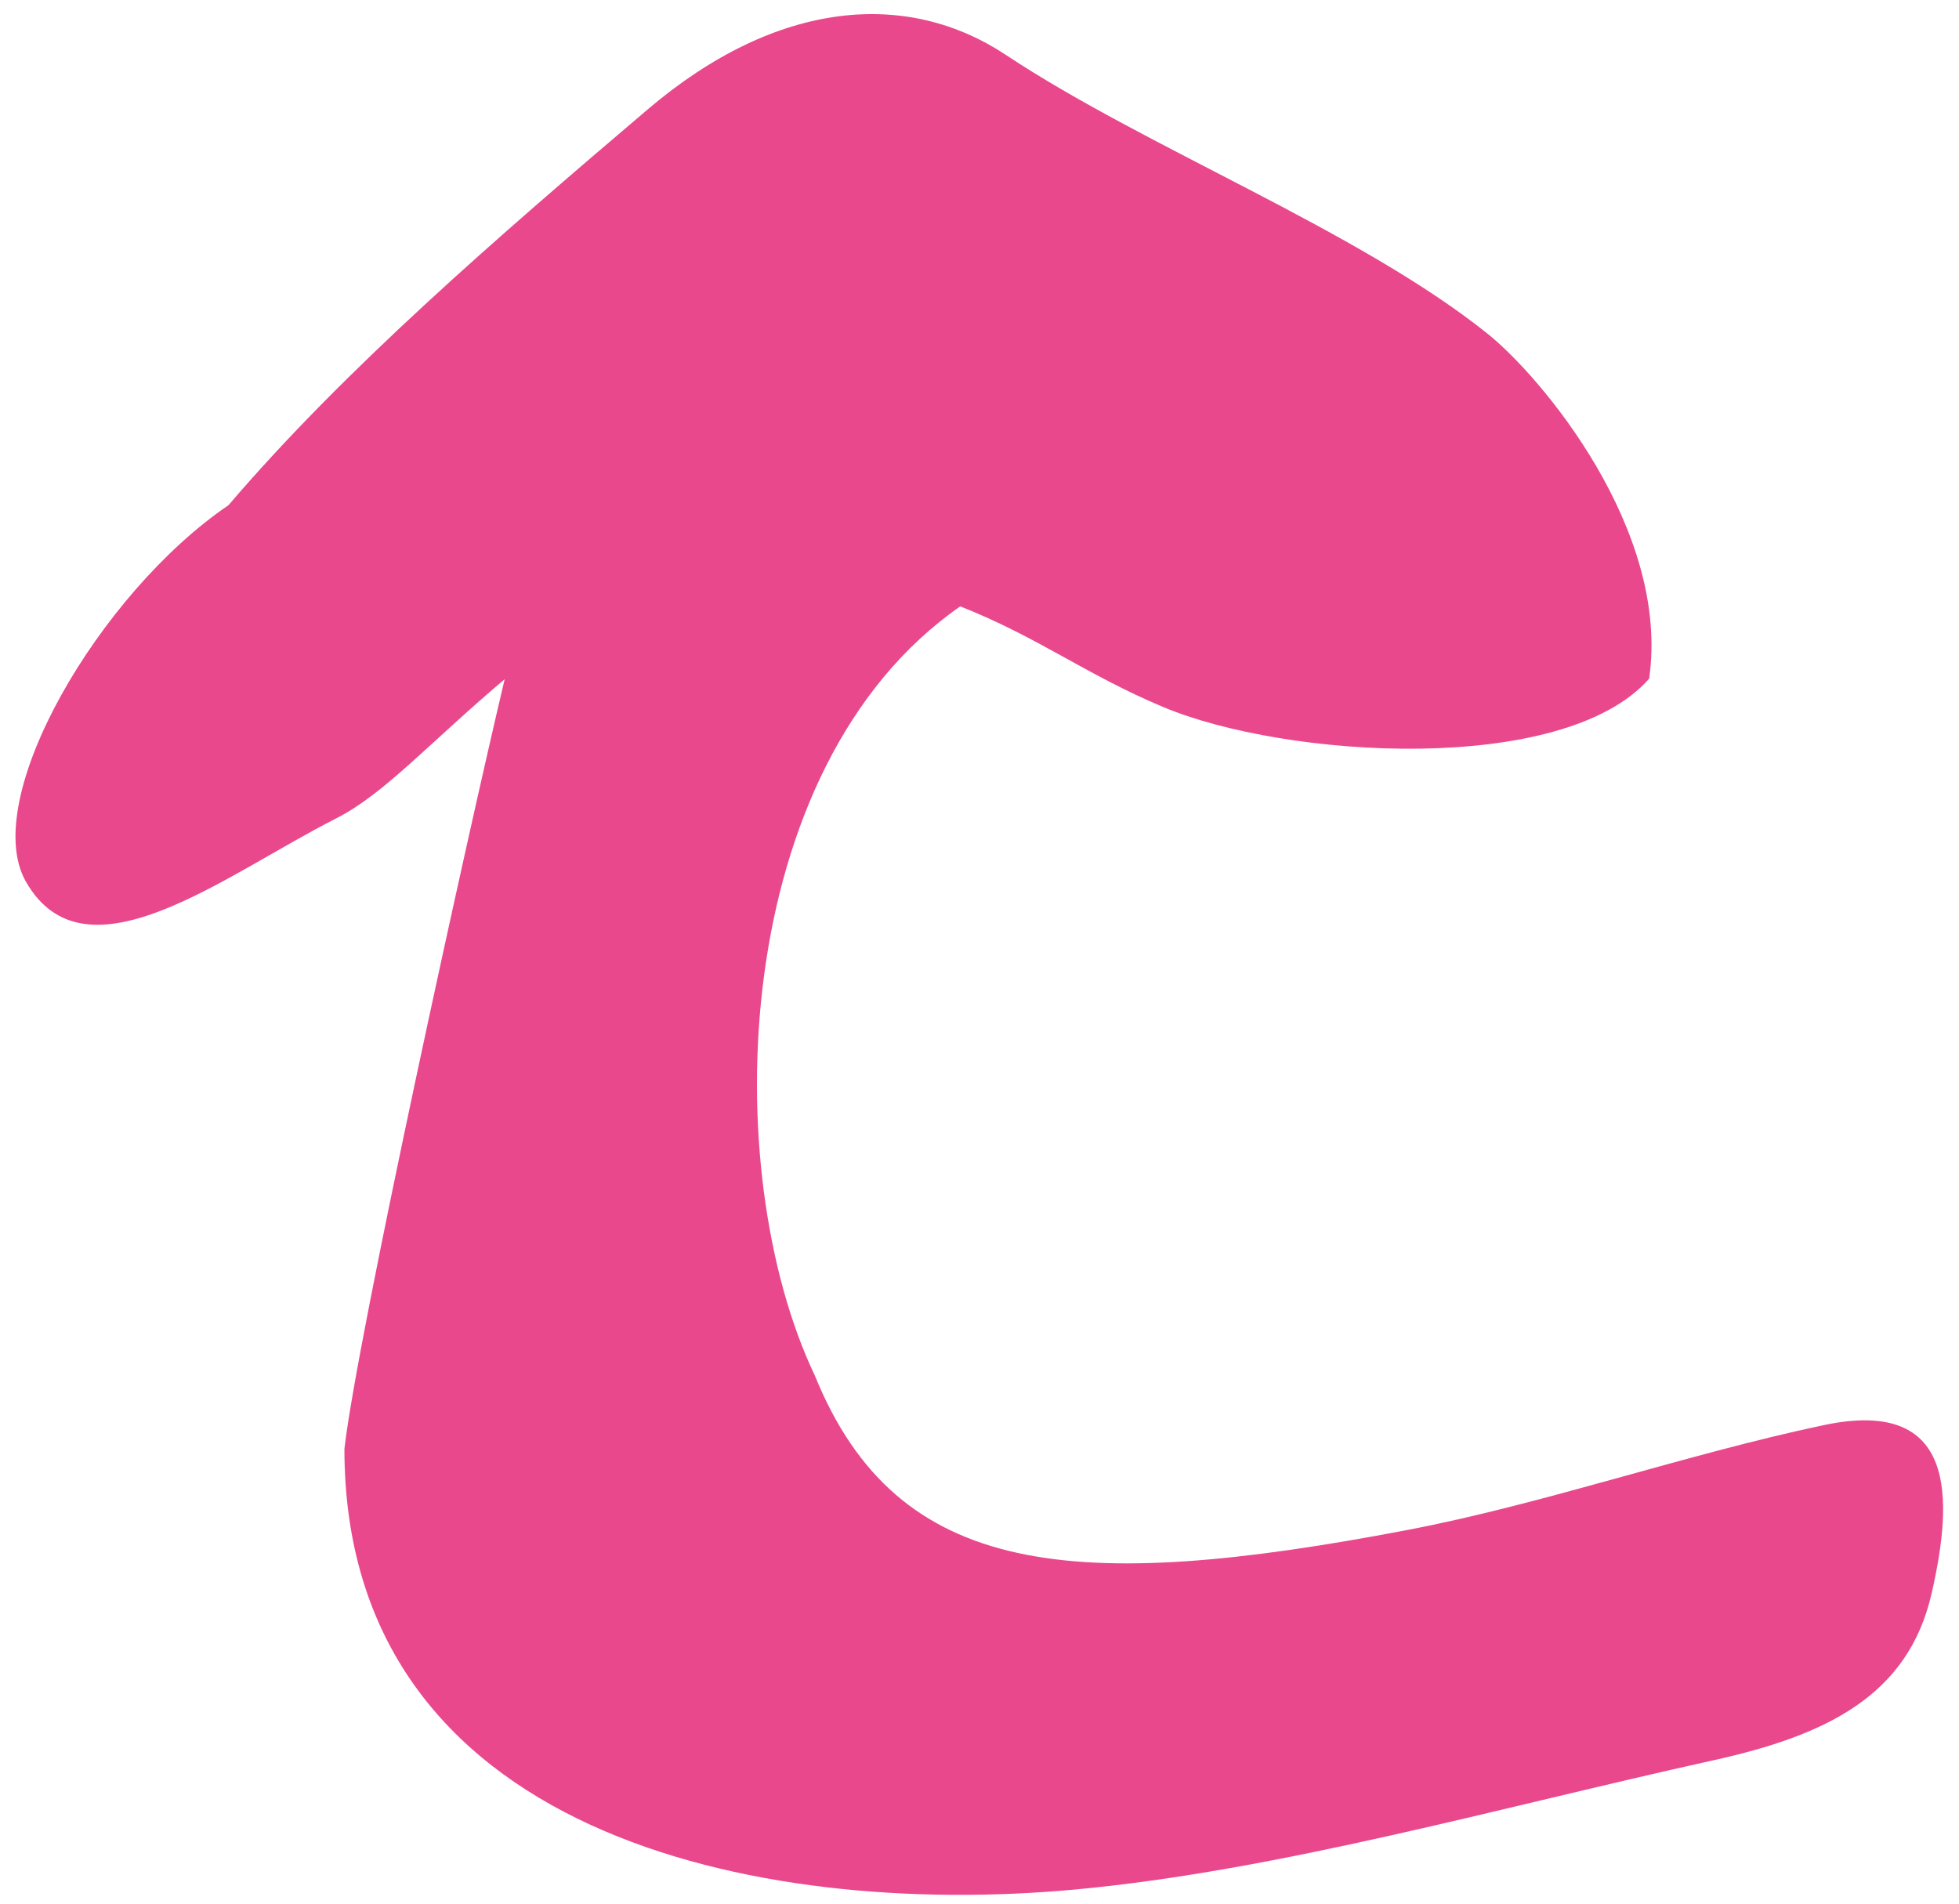 <svg width="71" height="69" fill="currentColor" viewBox="0 0 91 89" xmlns="http://www.w3.org/2000/svg"  >
  <path fill="#E9498C" d="M23.308 31.731c-1.695 7.139-6.905 30.791-7.497 36.008 0 18.034 19.293 21.963 34.12 20.603 9.543-.88 19.861-3.835 29.872-6.044 5.266-1.165 9.11-3.005 10.207-7.801 1.015-4.445 1.195-9.187-5.042-7.87-6.425 1.355-13.12 3.694-19.492 4.908-15.547 2.964-23.814 2.277-27.674-7.226-4.563-9.575-4.014-28.437 6.798-35.96 3.65 1.442 5.87 3.188 9.47 4.698 5.756 2.425 18.735 3.226 22.735-1.316 1-6.958-5.06-14.134-7.553-16.129-6.038-4.837-15.978-8.692-22.52-13.035C42.148-.473 36.07-.06 29.982 5.12c-7.021 5.97-14.171 12.153-19.592 18.5C4.364 27.713-1.28 37.348.92 41.217c2.788 4.898 9.316-.327 14.512-2.959 2.246-1.136 4.353-3.536 7.927-6.552l-.05.025Z"/>
</svg>
